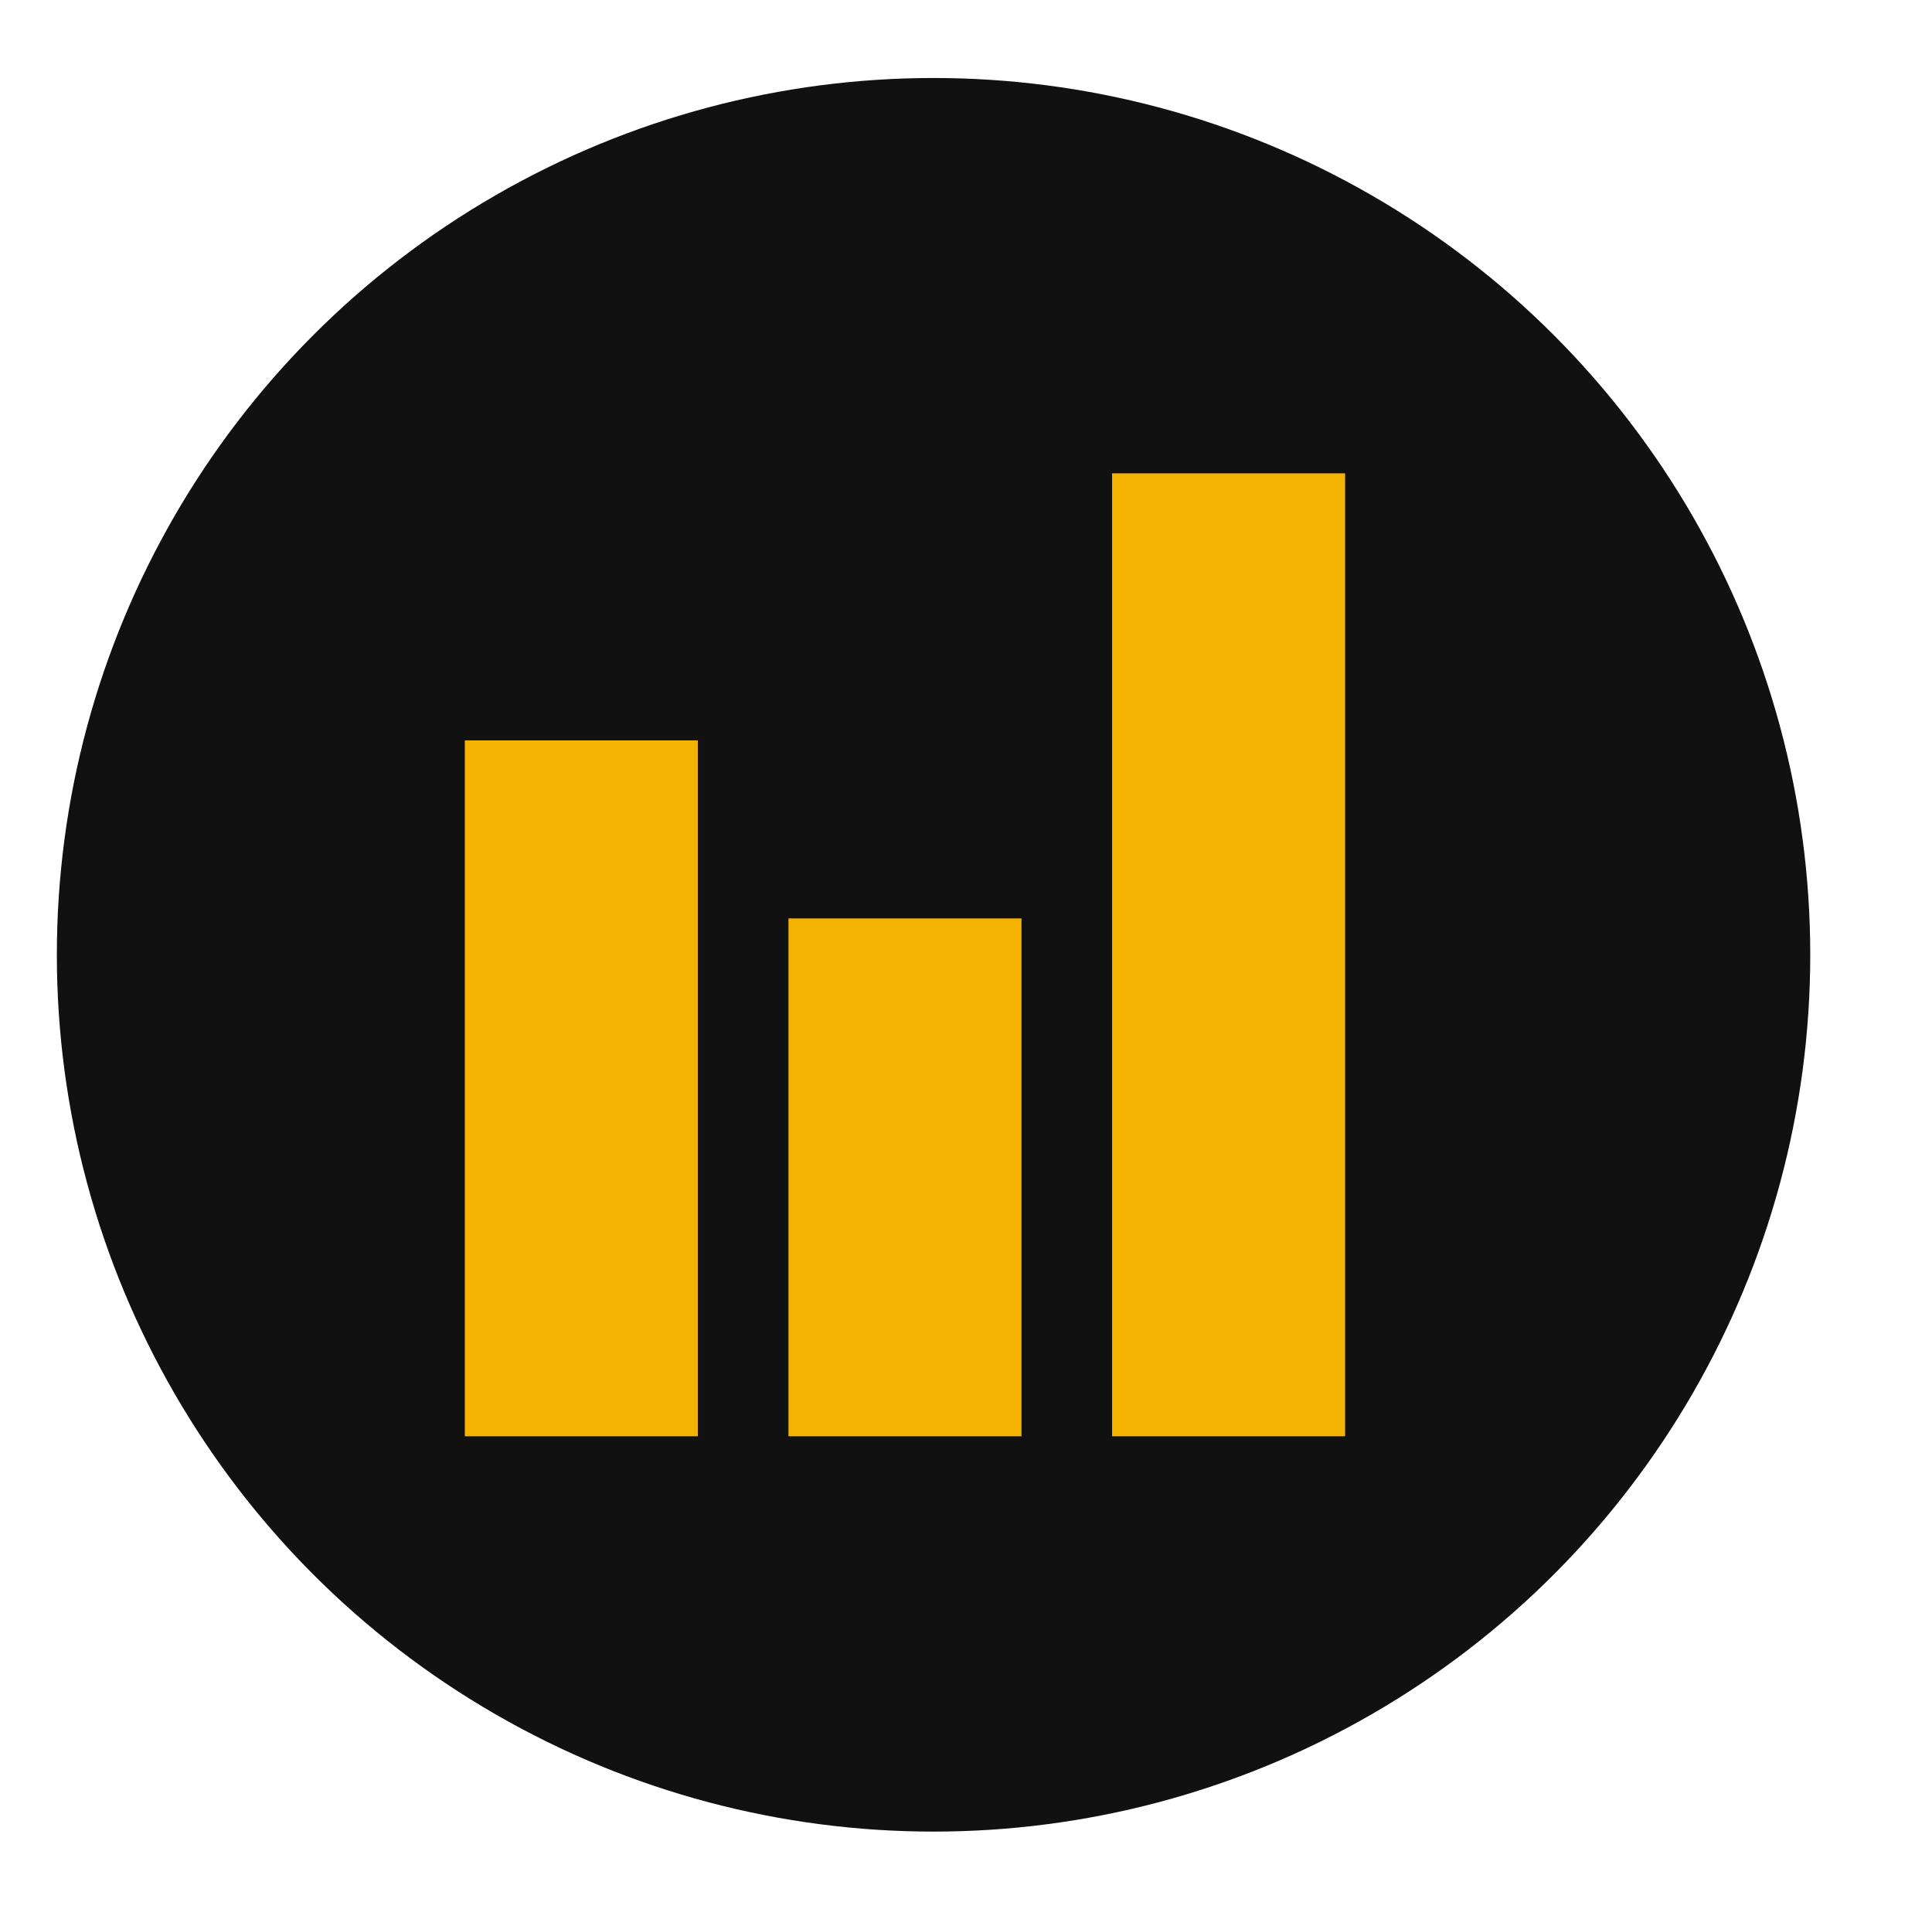 <?xml version="1.0" ?><!DOCTYPE svg  PUBLIC '-//W3C//DTD SVG 1.1//EN'  'http://www.w3.org/Graphics/SVG/1.1/DTD/svg11.dtd'><svg enable-background="new 0 0 711.071 705.07" height="705.07px" id="Layer_1" version="1.1" viewBox="0 0 711.071 705.07" width="711.071px" xml:space="preserve" xmlns="http://www.w3.org/2000/svg" xmlns:xlink="http://www.w3.org/1999/xlink"><circle cx="343.593" cy="351.371" fill="#111111" r="322.668"/><g><path d="M256.836,528.559h-85.765V272.455h85.765V528.559z M375.954,528.559h-85.765V337.971h85.765V528.559z    M495.071,528.559h-85.765V174.184h85.765V528.559z" fill="#F4B300"/></g></svg>